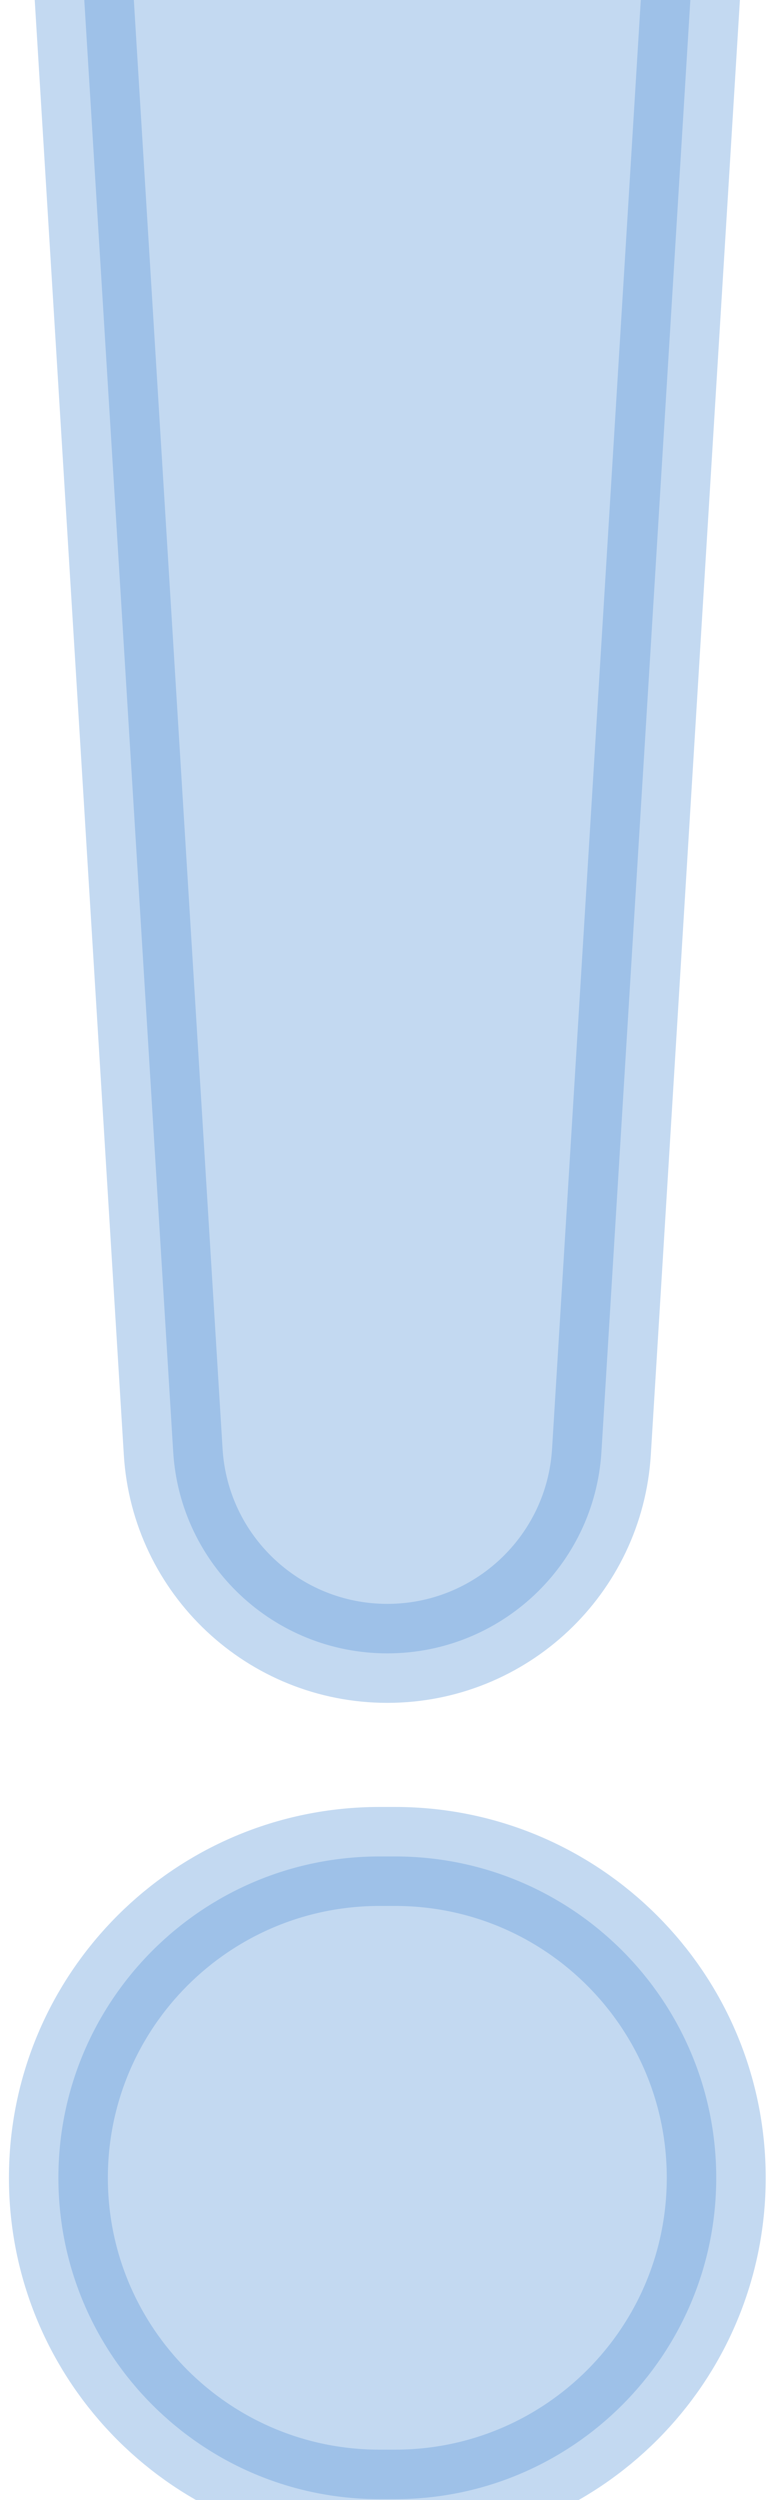 <svg width="86" height="278" viewBox="0 0 86 278" fill="none" xmlns="http://www.w3.org/2000/svg">
<path opacity="0.38" d="M43.091 183.846C55.705 183.846 66.141 174.029 66.913 161.438L77.773 -15.808C78.998 -35.797 63.117 -52.68 43.091 -52.68C23.064 -52.68 7.184 -35.797 8.408 -15.808L19.269 161.438C20.04 174.029 30.476 183.846 43.091 183.846ZM6.497 242.159C6.497 261.894 22.495 277.892 42.229 277.892H43.952C63.687 277.892 79.685 261.894 79.685 242.159C79.685 222.425 63.687 206.427 43.952 206.427H42.229C22.495 206.427 6.497 222.425 6.497 242.159Z" fill="#619CDA" stroke="#619CDA" stroke-width="11.007"/>
</svg>

